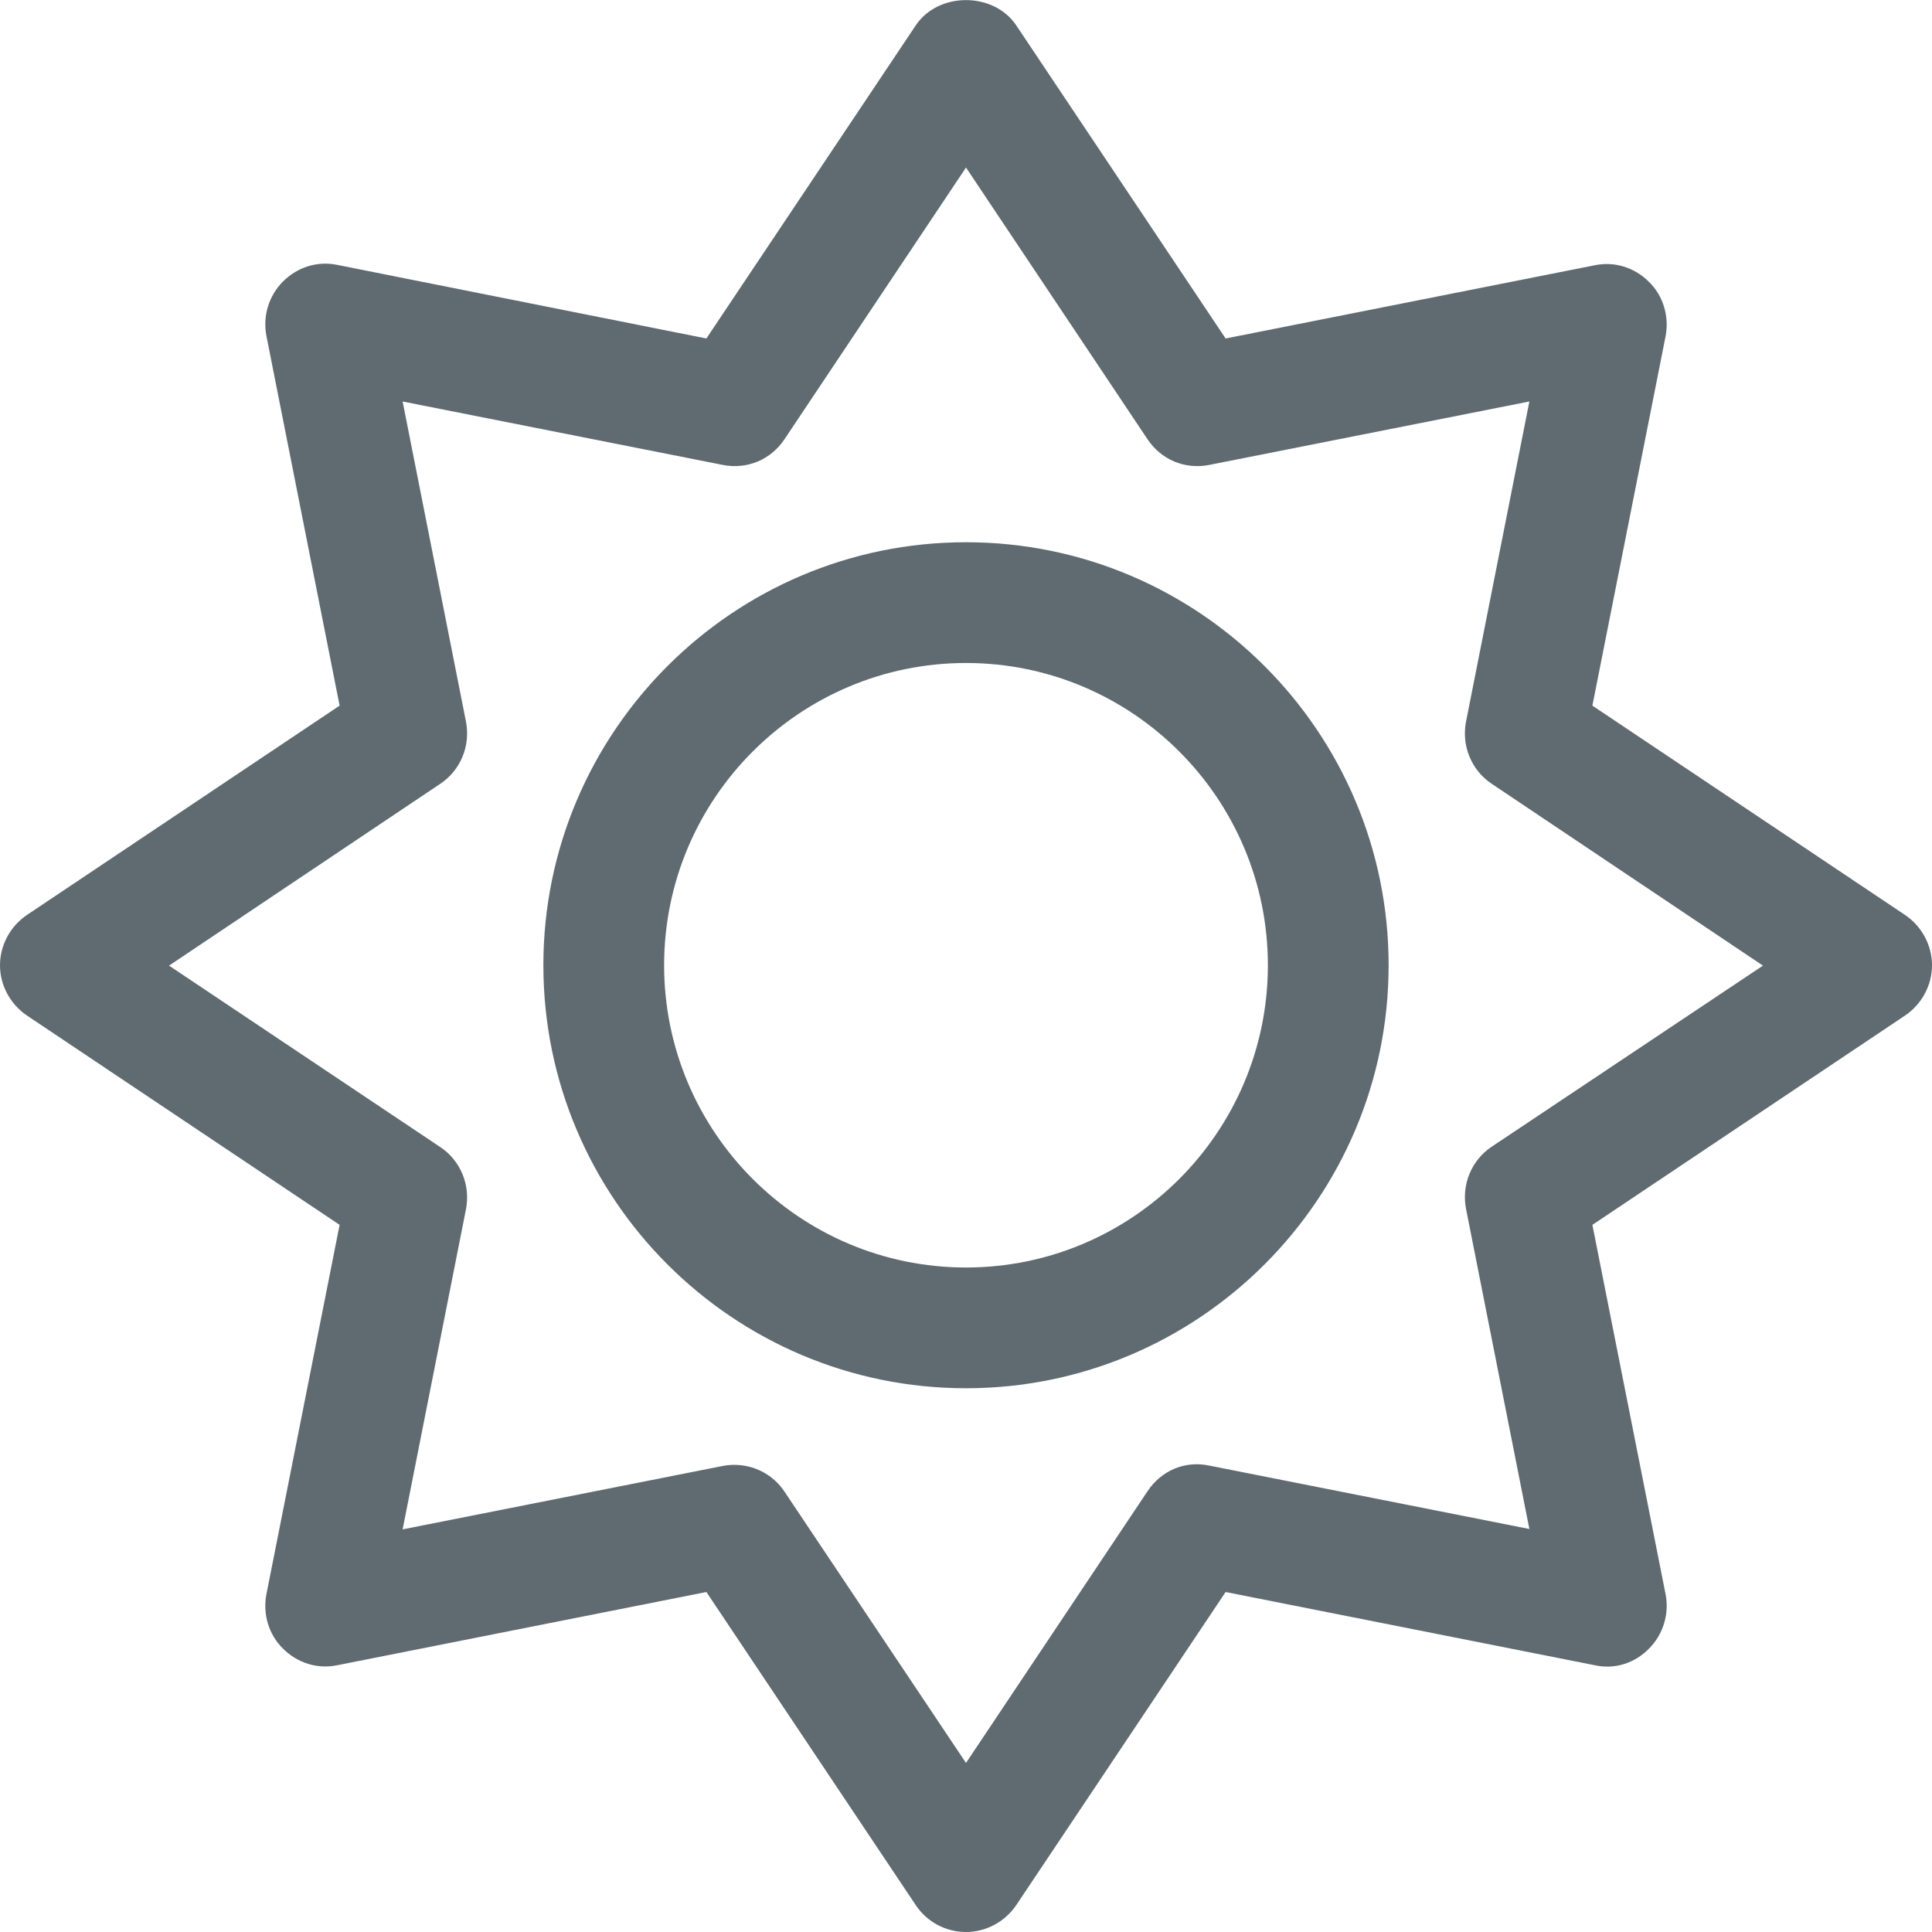 <?xml version="1.0" encoding="utf-8"?>
<!-- Generator: Adobe Illustrator 22.1.0, SVG Export Plug-In . SVG Version: 6.00 Build 0)  -->
<svg version="1.1" id="Ebene_1" xmlns="http://www.w3.org/2000/svg" xmlns:xlink="http://www.w3.org/1999/xlink" x="0px" y="0px"
	 viewBox="0 0 512 512" style="enable-background:new 0 0 512 512;" xml:space="preserve">
<style type="text/css">
	.st0{fill:#606B71;}
</style>
<path class="st0" d="M256,143.7c-61.8,0-112,50.3-112,112.1s50.2,112.1,112,112.1s112-50.3,112-112.1S317.8,143.7,256,143.7
	L256,143.7z M256,335.9c-44.1,0-80-35.9-80-80.1s35.9-80.1,80-80.1s80,35.9,80,80.1S300.1,335.9,256,335.9z M512,255.8
	c0-5.3-2.7-10.3-7.1-13.3L422,187l19.4-97.9c1-5.2-0.6-10.7-4.4-14.4c-3.8-3.8-9.1-5.5-14.4-4.4l-97.8,19.4l-55.5-83
	c-6-8.9-20.6-8.9-26.6,0l-55.5,83L89.4,70.2c-5.3-1.1-10.6,0.6-14.4,4.4s-5.4,9.2-4.4,14.4L90,187L7.1,242.5c-4.4,3-7.1,8-7.1,13.3
	s2.7,10.3,7.1,13.3L90,324.6l-19.4,97.9c-1,5.2,0.6,10.7,4.4,14.4c3.8,3.8,9.1,5.5,14.4,4.4l97.8-19.4l55.5,83c3,4.5,8,7.1,13.3,7.1
	s10.3-2.7,13.3-7.1l55.5-83l97.8,19.4c5.4,1.2,10.7-0.6,14.4-4.4c3.8-3.8,5.4-9.2,4.4-14.4L422,324.6l82.9-55.5
	C509.3,266.1,512,261.1,512,255.8L512,255.8z M395.3,303.9c-5.4,3.6-8,10.1-6.8,16.4l16.8,84.9l-84.8-16.8
	c-6.6-1.4-12.8,1.4-16.4,6.8l-48.1,72l-48.1-71.9c-3-4.5-8-7.1-13.3-7.1c-1,0-2.1,0.1-3.1,0.3l-84.8,16.8l16.8-84.9
	c1.2-6.3-1.4-12.8-6.8-16.4l-71.9-48.1l71.9-48.2c5.4-3.6,8-10.1,6.8-16.4l-16.8-84.9l84.8,16.8c6.5,1.3,12.8-1.4,16.4-6.8l48.1-72
	l48.1,72c3.6,5.4,9.9,8.1,16.4,6.8l84.8-16.8l-16.8,84.9c-1.2,6.3,1.4,12.8,6.8,16.4l71.9,48.2L395.3,303.9L395.3,303.9z"/>
</svg>
